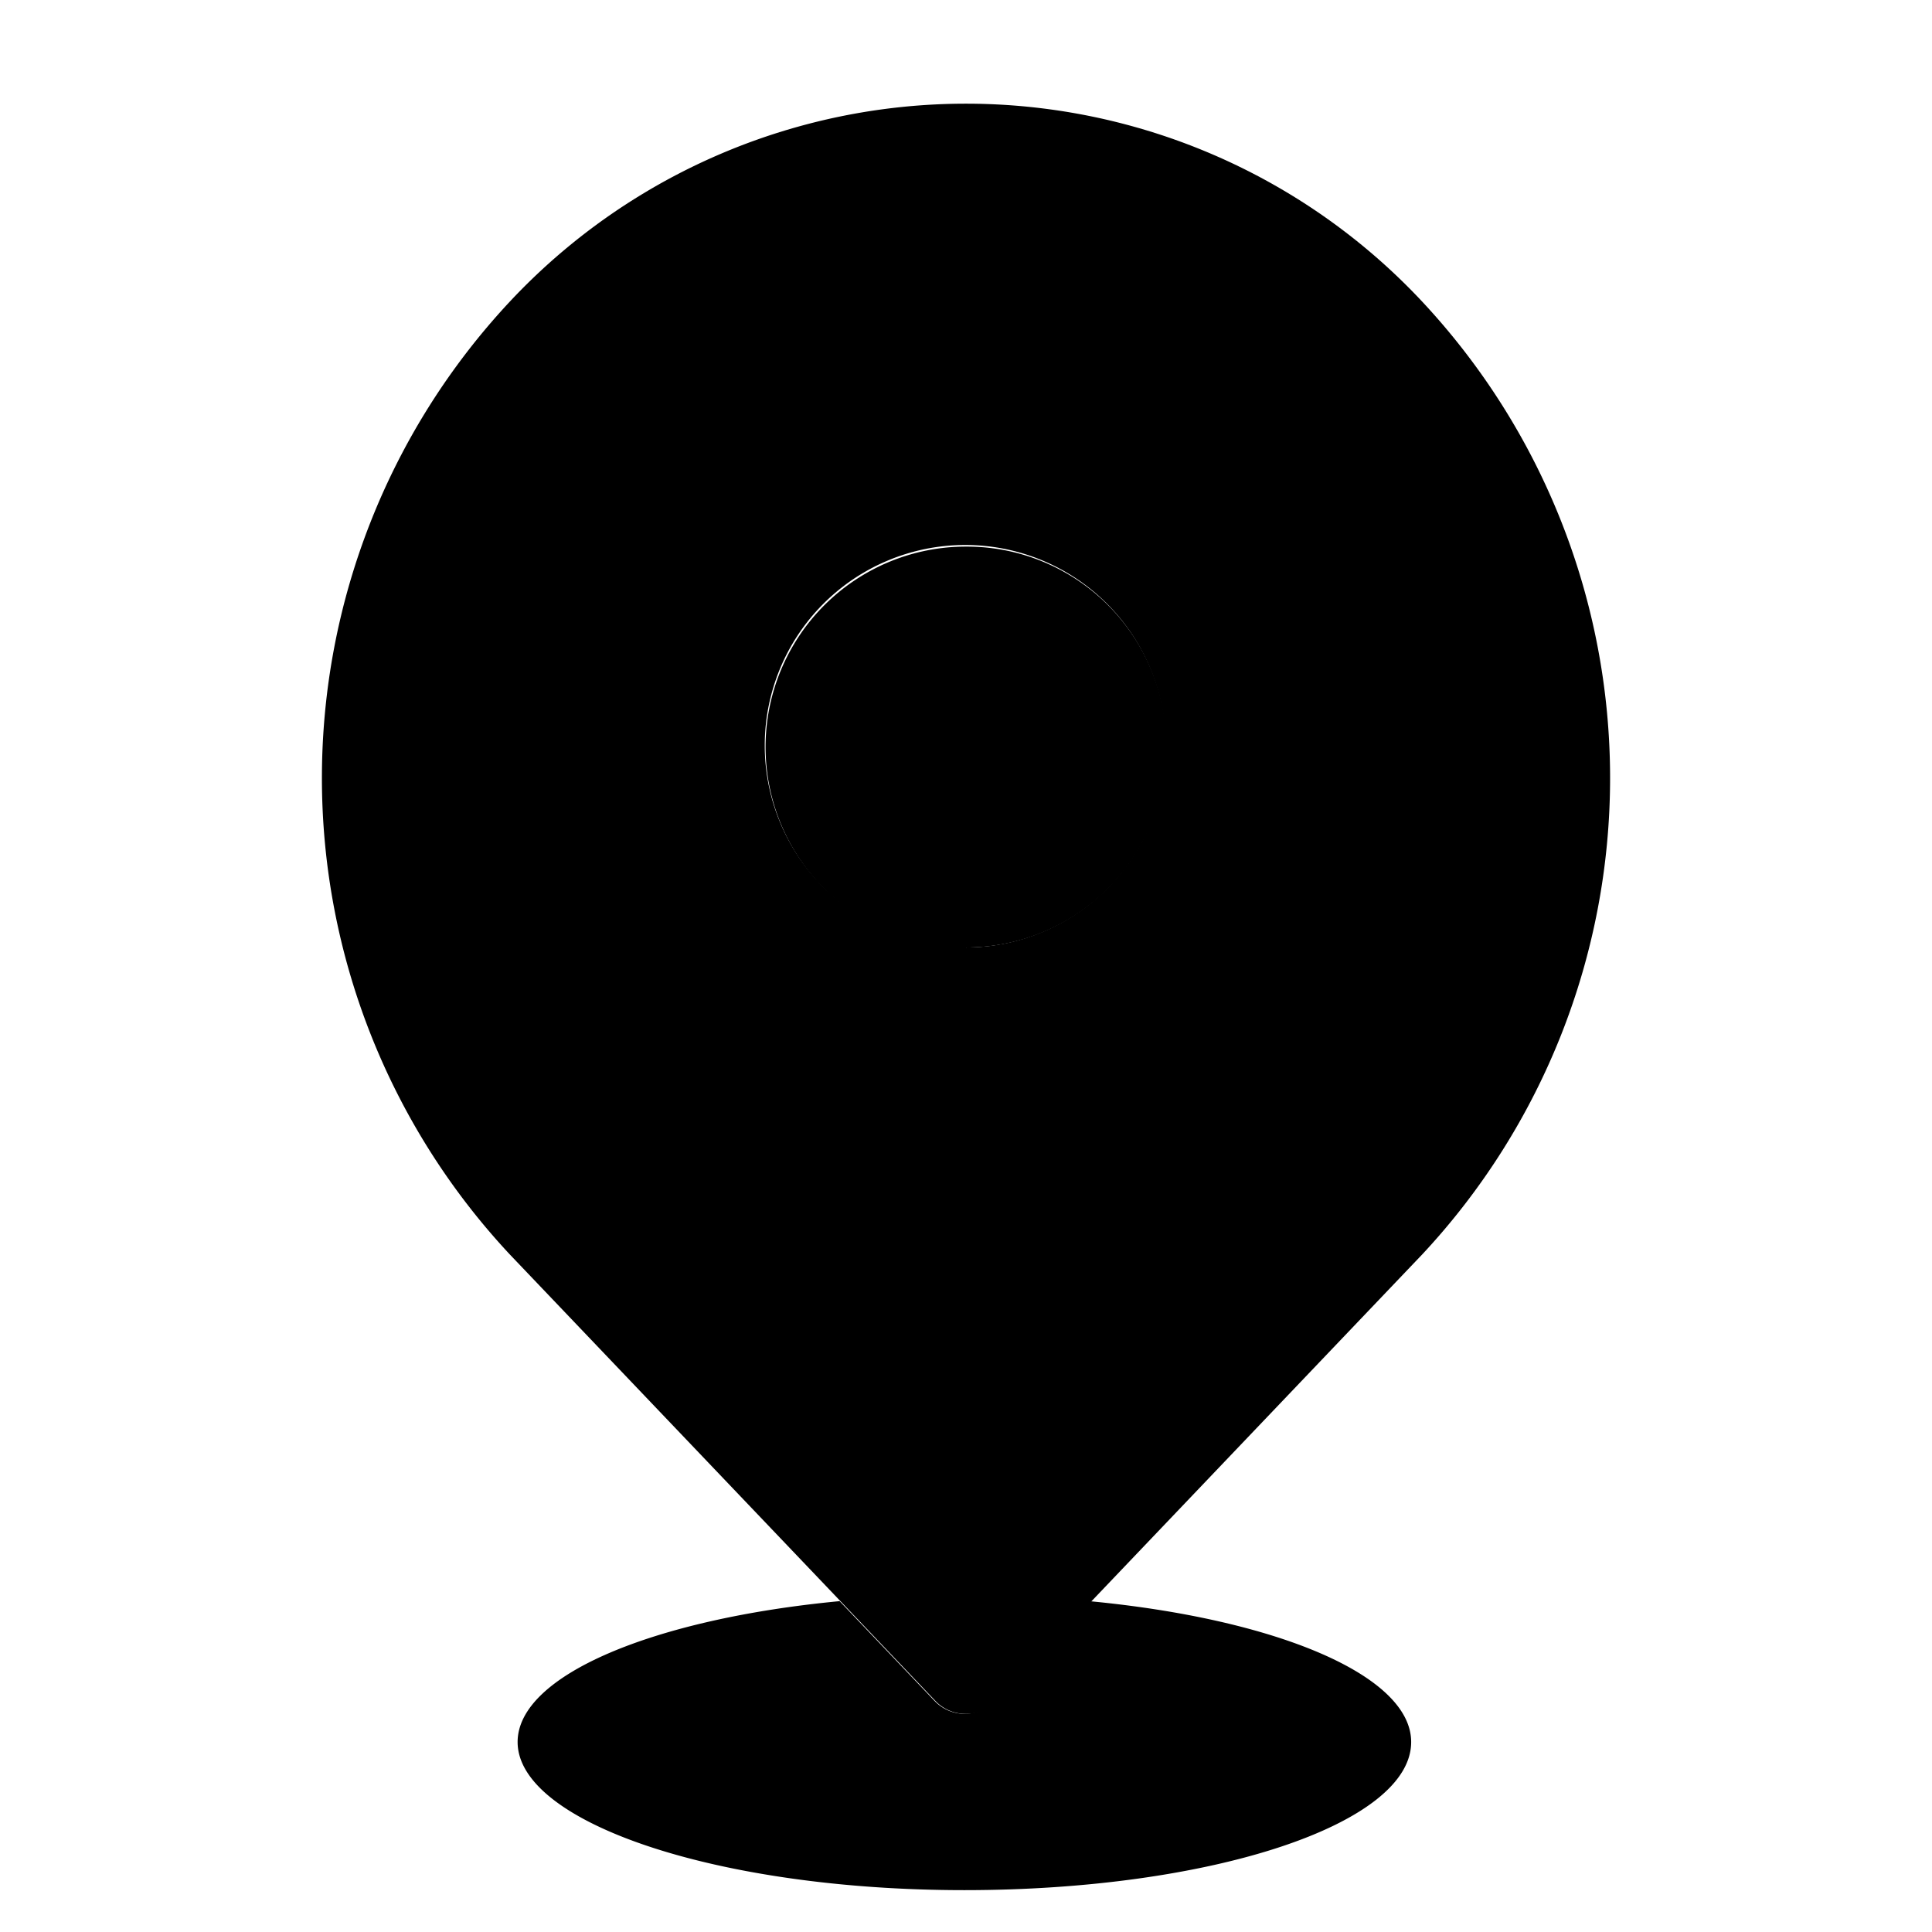 <svg xmlns='http://www.w3.org/2000/svg' id='Capa_1' data-name='Capa 1' viewBox='0 0 24 24'>
  <defs/>
  <defs>
    <clipPath id='clip-path'>
      <path fill='none' d='M-83.28-138.89h1v1h-1z'/>
    </clipPath>
  </defs>
  <path fill='%238d8d8d' d='M12 21.29a.52.52 0 01-.38-.15l-1.19-1.25c-2.31.22-4 .92-4 1.75 0 1 2.48 1.84 5.55 1.84s5.55-.82 5.55-1.84c0-.83-1.68-1.53-4-1.75l-1.19 1.25a.51.51 0 01-.34.15z'/>
  <path fill='%231DB779' d='M17.67 3.75a7.76 7.76 0 00-11.34 0 8.67 8.67 0 000 11.83l4.11 4.31 1.19 1.25a.52.52 0 00.38.15.51.51 0 00.36-.15l1.19-1.25 4.11-4.31a8.67 8.67 0 000-11.83zm-5.68 8a2.49 2.49 0 112.49-2.49A2.49 2.49 0 0112 11.77z'/>
  <path fill='%23fff' d='M12 6.79a2.49 2.49 0 102.49 2.49A2.48 2.48 0 0012 6.79z'/>
</svg>

